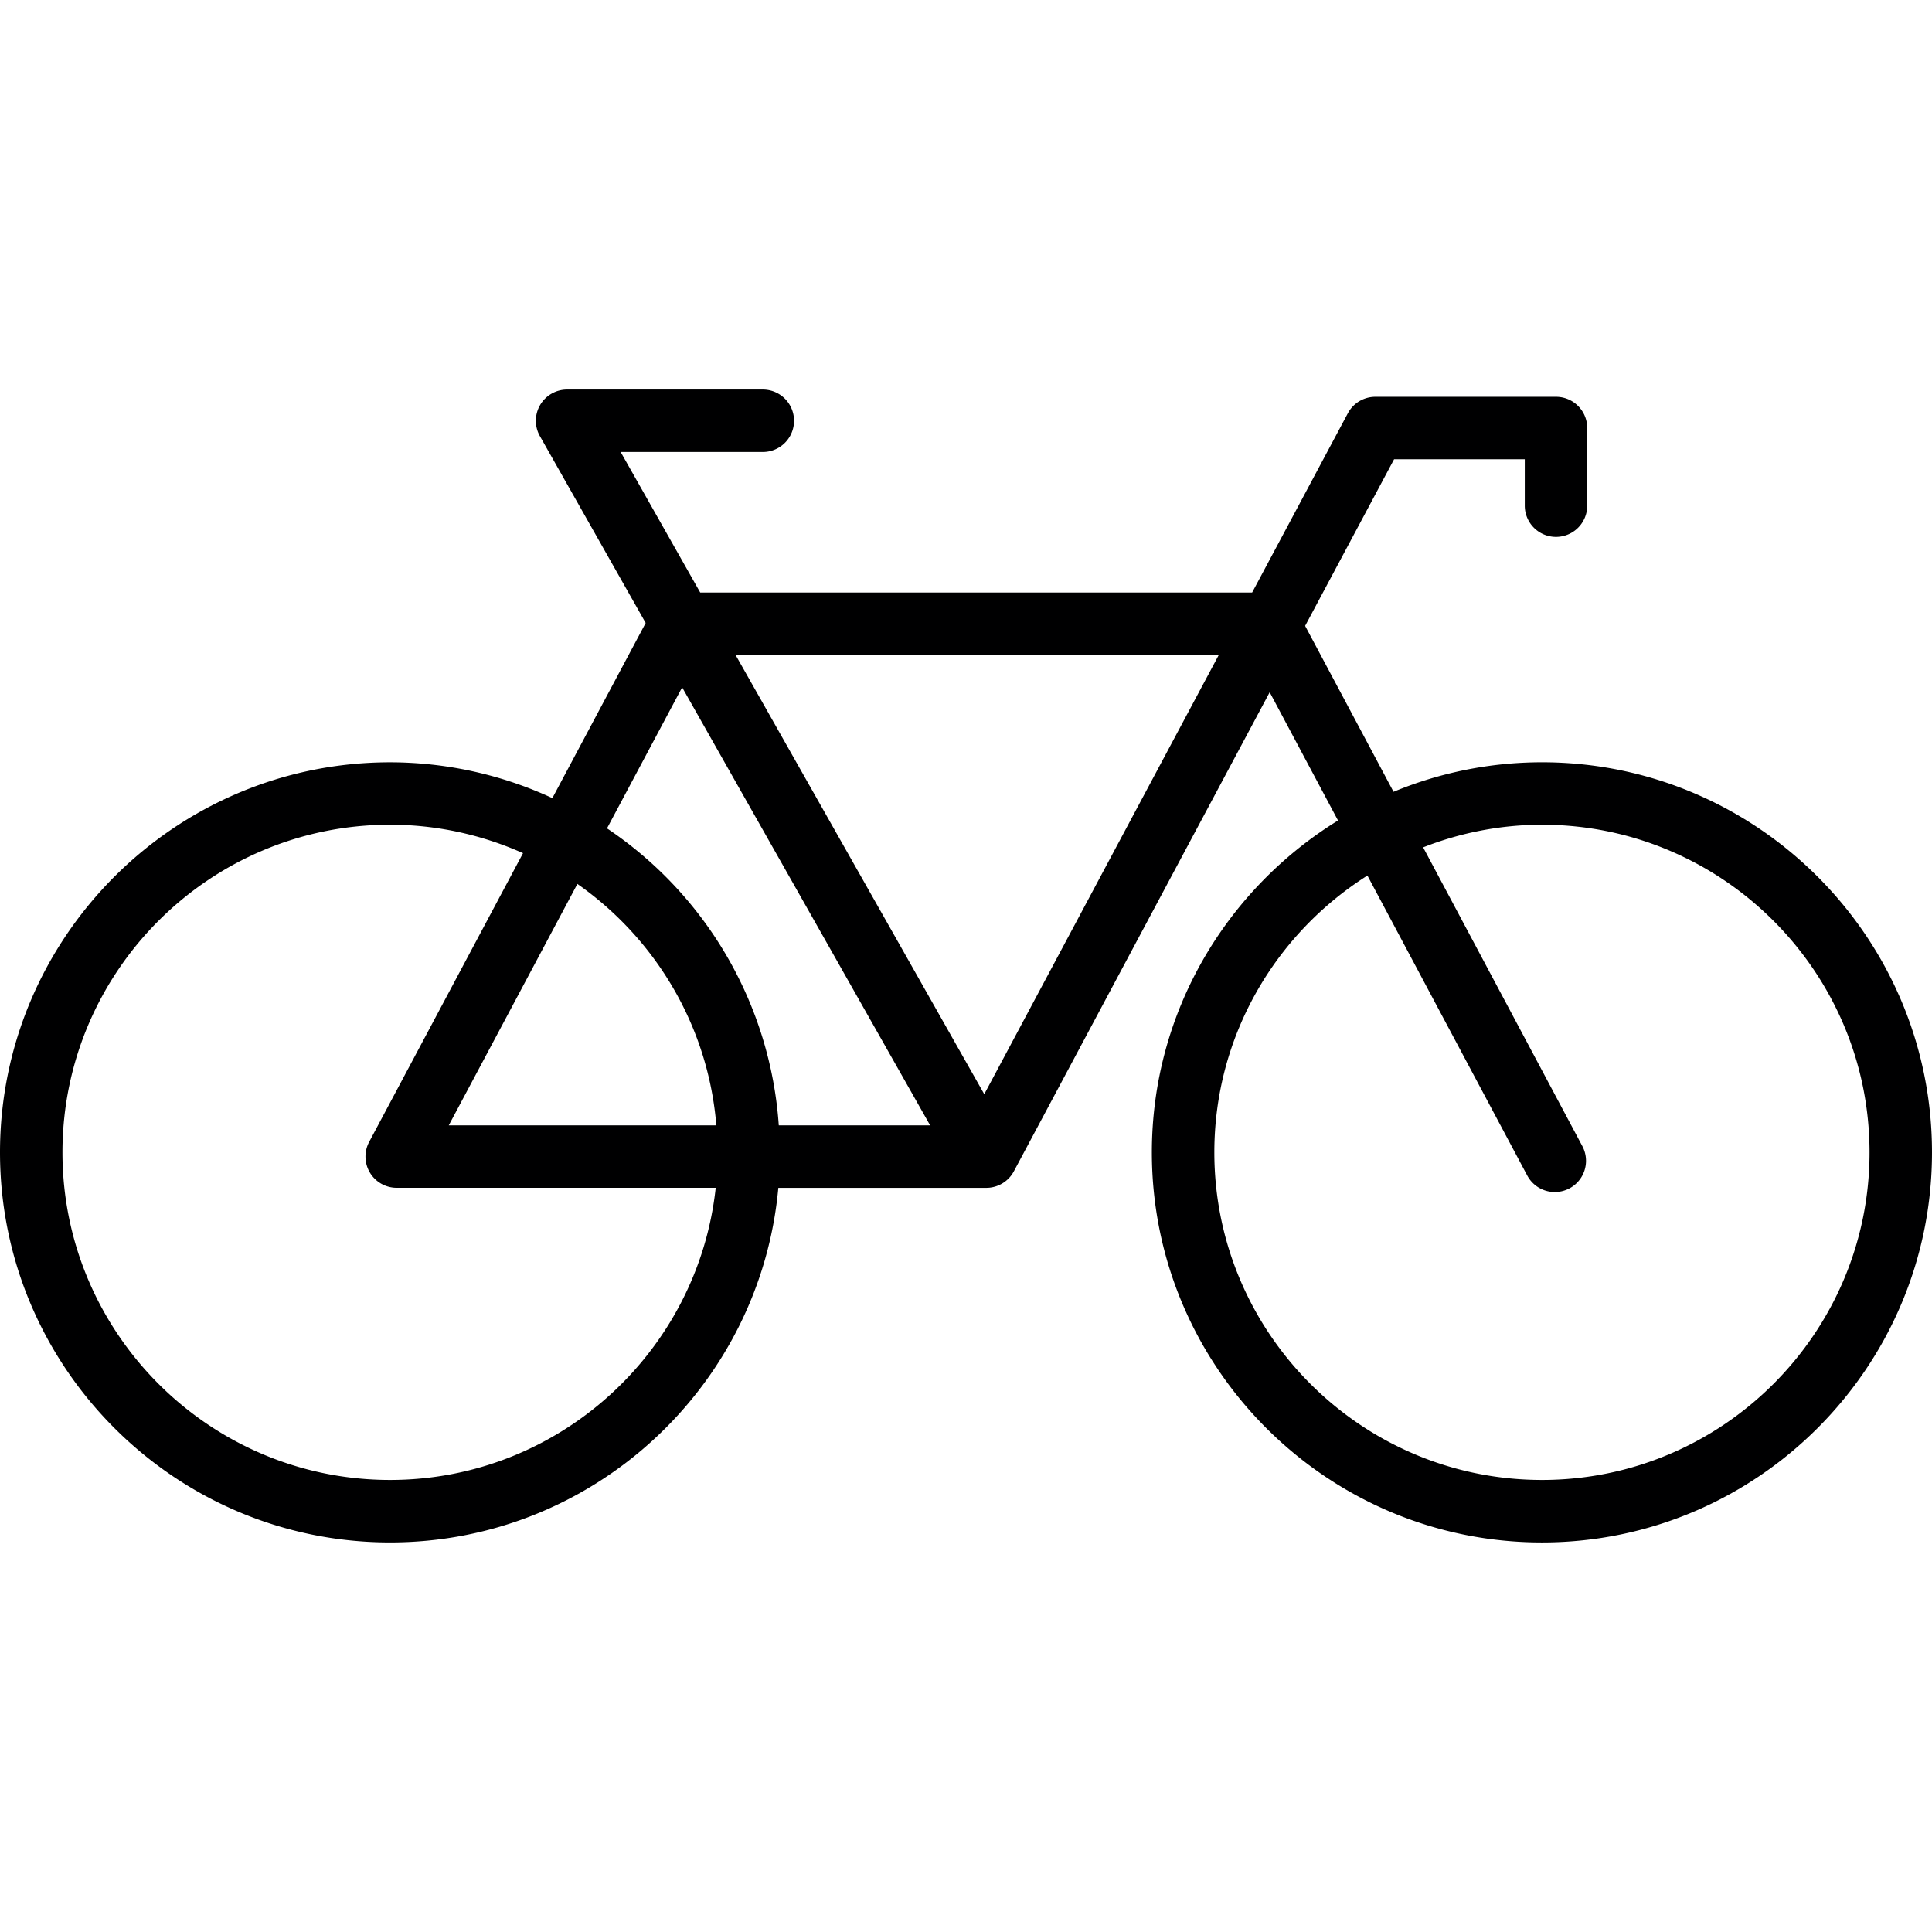 <?xml version="1.0" encoding="UTF-8"?>
<svg preserveAspectRatio="xMidYMid meet" id="comp-koy7von6svgcontent" data-bbox="48.077 69.018 103.844 61.967" xmlns="http://www.w3.org/2000/svg" width="200" height="200" viewBox="48.077 69.018 103.844 61.967" data-type="color" role="img">
    <g>
        <path fill="#000001" d="M130.956 89.052c-2.824 0-5.516.569-7.977 1.586l-4.752-8.918 4.782-8.956h7.024v2.495a1.678 1.678 0 0 0 3.356 0v-4.173c0-.927-.752-1.678-1.678-1.678h-9.709c-.62 0-1.189.341-1.48.887l-5.144 9.633H85.714l-4.277-7.554h7.641a1.678 1.678 0 0 0 0-3.356h-10.52a1.678 1.678 0 0 0-1.461 2.505l5.685 10.041-5.016 9.414a20.805 20.805 0 0 0-8.723-1.925c-11.561 0-20.966 9.406-20.966 20.966s9.405 20.965 20.966 20.965c10.917 0 19.902-8.39 20.869-19.059h11.179c.62 0 1.189-.342 1.48-.887l13.751-25.751 3.673 6.894c-5.991 3.695-10.006 10.299-10.006 17.839 0 11.56 9.405 20.965 20.966 20.965s20.966-9.405 20.966-20.965-9.404-20.968-20.965-20.968zm-46.214-4.028l13.33 23.543h-8.136a20.963 20.963 0 0 0-9.233-15.963l4.039-7.58zm1.838 23.543H72.197l6.914-12.976c4.179 2.925 7.028 7.611 7.469 12.976zm-17.536 19.059c-9.71 0-17.61-7.899-17.61-17.608 0-9.711 7.9-17.61 17.61-17.61 2.545 0 4.958.554 7.145 1.529l-8.269 15.518a1.677 1.677 0 0 0 1.481 2.468h17.145c-.954 8.816-8.437 15.703-17.502 15.703zm31.937-20.735L87.614 83.284h25.972l-12.605 23.607zm29.975 20.735c-9.709 0-17.609-7.899-17.609-17.608 0-6.261 3.293-11.753 8.228-14.877l8.59 16.121a1.678 1.678 0 1 0 2.962-1.579l-8.557-16.058a17.492 17.492 0 0 1 6.385-1.217c9.709 0 17.609 7.899 17.609 17.61.001 9.709-7.898 17.608-17.608 17.608z" data-color="1"></path>
    </g>
</svg>
